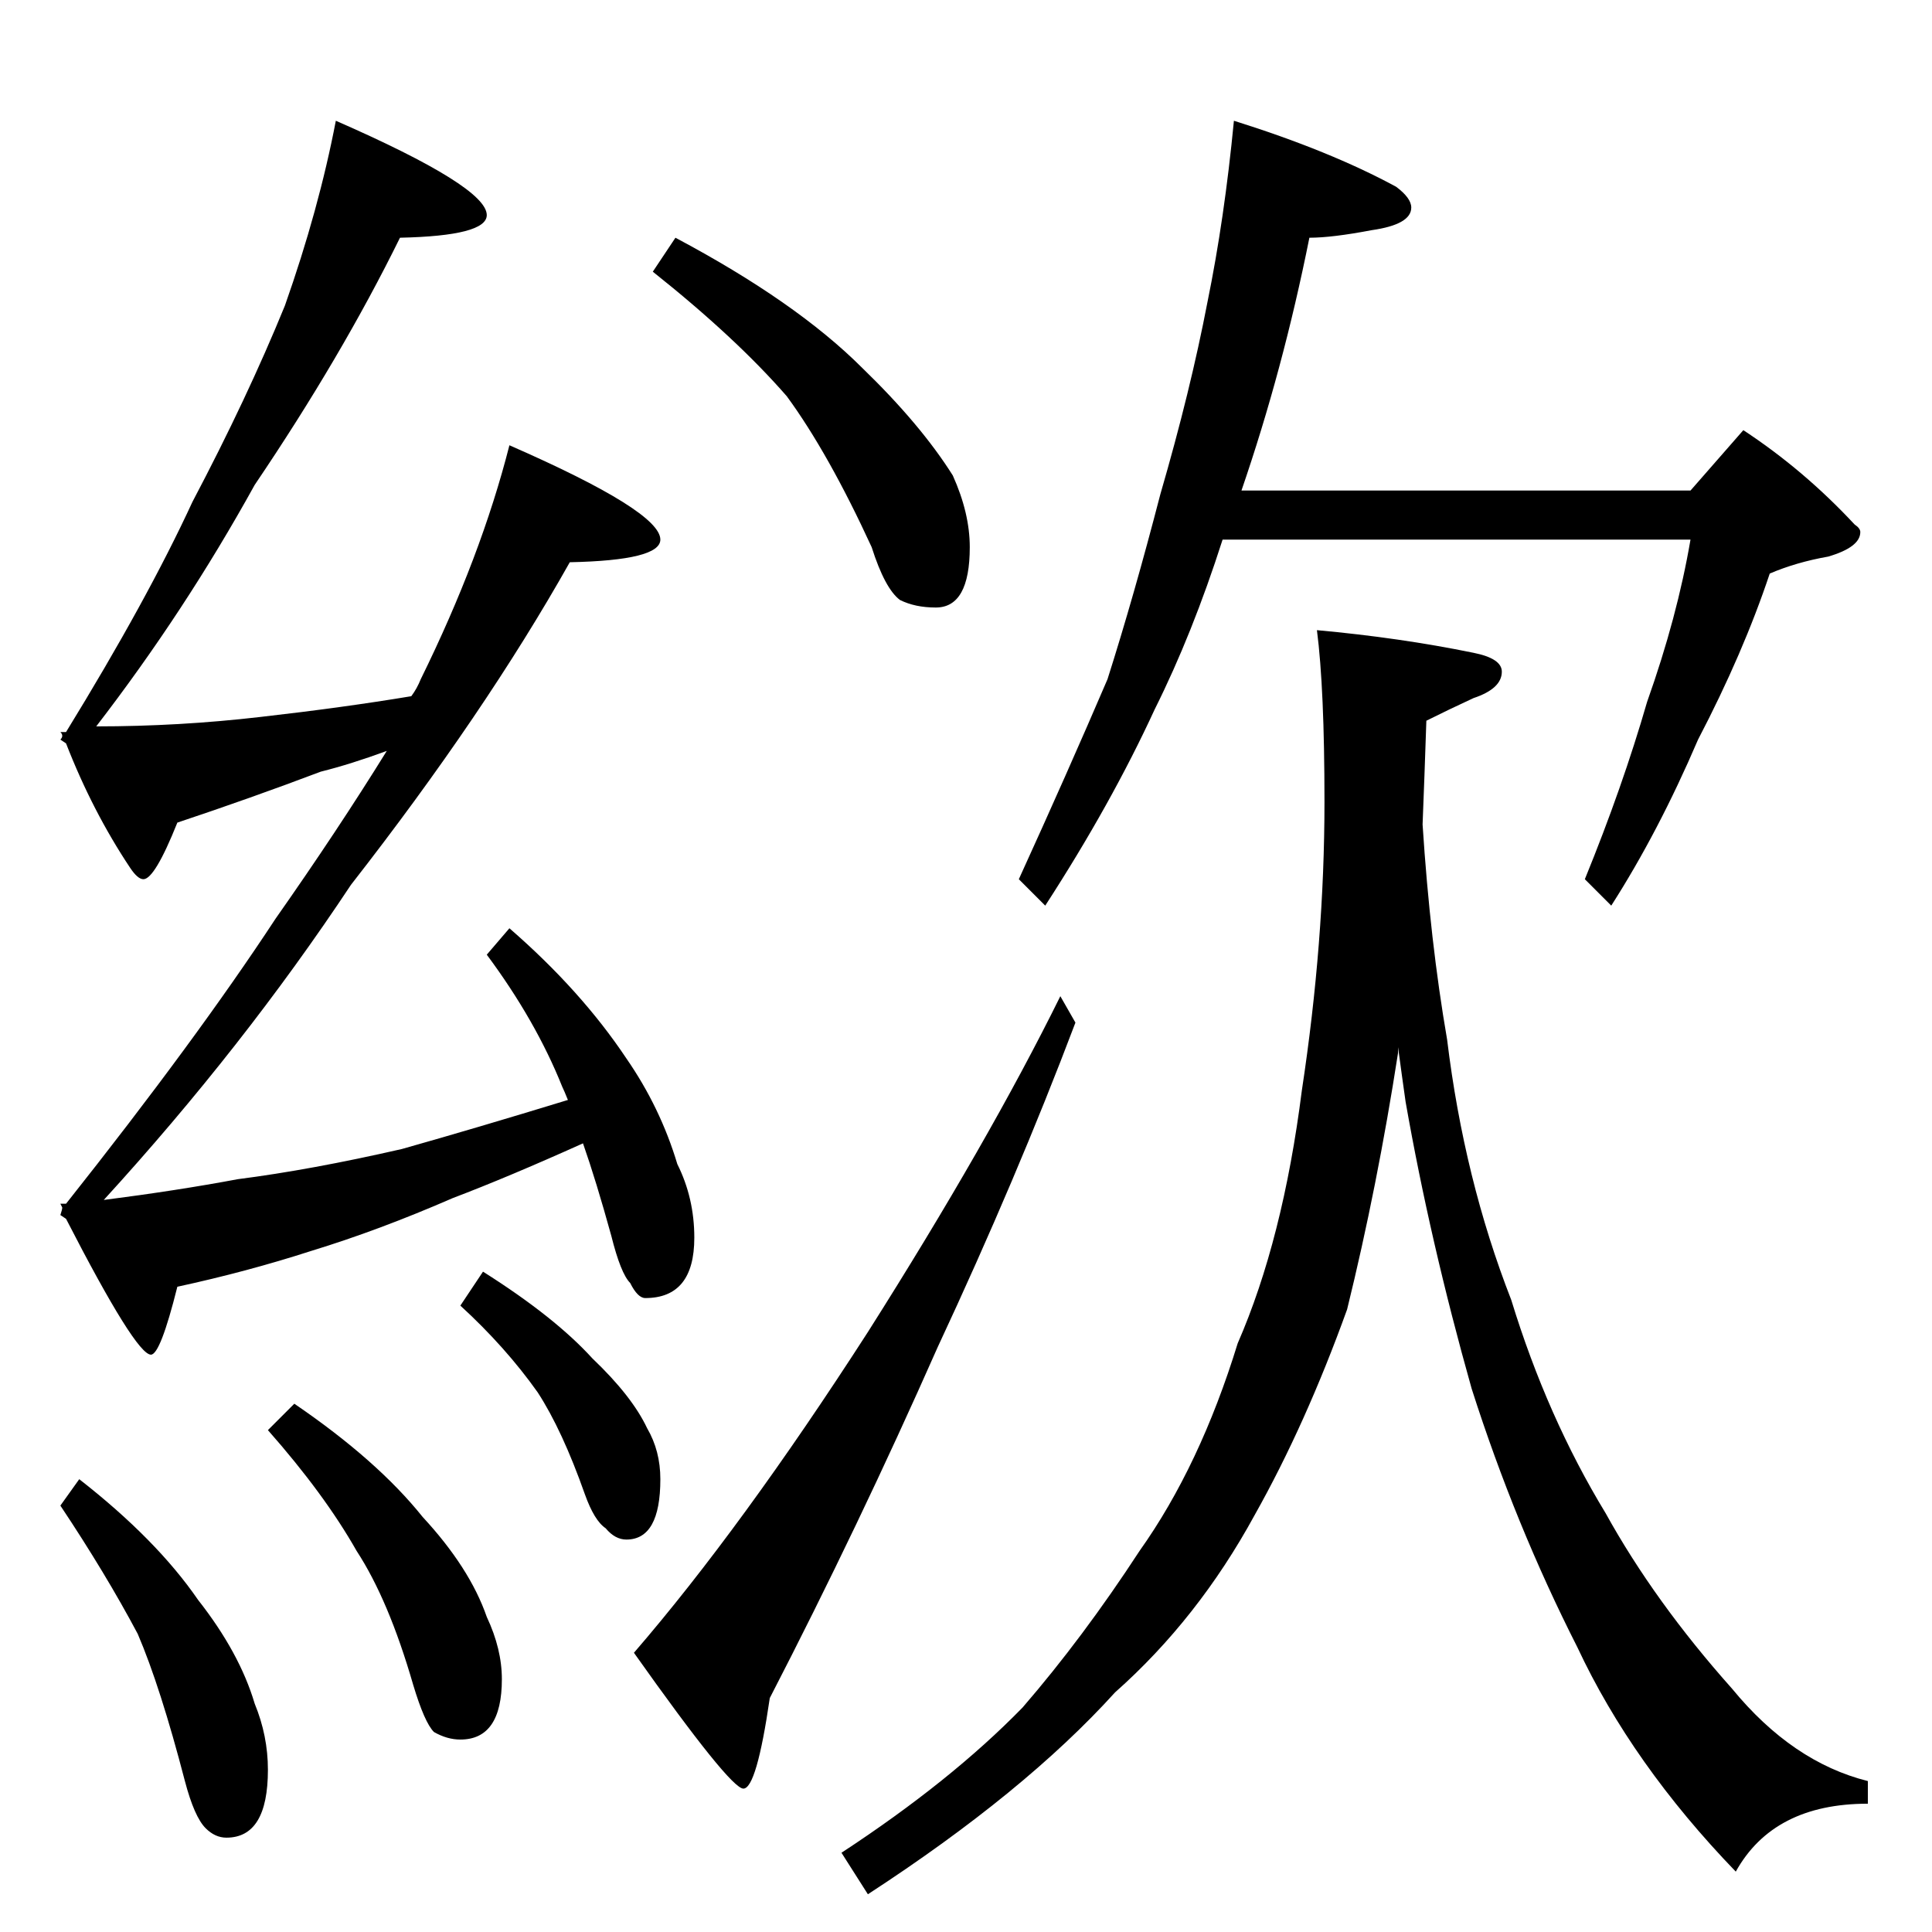 <?xml version="1.0" standalone="no"?>
<!DOCTYPE svg PUBLIC "-//W3C//DTD SVG 1.1//EN" "http://www.w3.org/Graphics/SVG/1.1/DTD/svg11.dtd" >
<svg xmlns="http://www.w3.org/2000/svg" xmlns:xlink="http://www.w3.org/1999/xlink" version="1.1" viewBox="0 -204 1024 1024">
  <g transform="matrix(1 0 0 -1 0 820)">
   <path fill="currentColor"
d="M178 960q80 -35 80 -50q0 -11 -46 -12q-31 -63 -77 -131q-37 -67 -84 -128q44 0 87 5q44 5 80 11q3 4 5 9q32 65 47 124q80 -35 80 -50q0 -11 -48 -12q-45 -80 -116 -171q-57 -86 -131 -167q39 5 71 11q39 5 87 16q39 11 88 26q-2 5 -3 7q-14 35 -40 70l12 14
q38 -33 62 -69q18 -26 27 -56q9 -18 9 -39q0 -32 -26 -32q-4 0 -8 8q-5 5 -10 25q-8 29 -15 49q-40 -18 -69 -29q-39 -17 -75 -28q-34 -11 -71 -19q-9 -36 -14 -36q-8 0 -45 72l-3 2q1 3 1 4l-1 2h3q69 87 111 151q33 47 59 89q-19 -7 -35 -11q-37 -14 -76 -27
q-12 -30 -18 -30q-3 0 -7 6q-20 30 -34 66l-3 2q1 1 1 2t-1 2h3q43 70 67 122q29 55 49 104q18 51 27 98zM42 240q41 -32 63 -64q22 -28 30 -55q7 -17 7 -35q0 -36 -22 -36q-6 0 -11 5q-6 6 -11 25q-13 50 -25 78q-17 32 -41 68zM156 280q44 -30 68 -60q25 -27 34 -53
q8 -17 8 -33q0 -32 -22 -32q-7 0 -14 4q-5 5 -11 25q-13 45 -30 71q-17 30 -47 64zM256 350q38 -24 58 -46q21 -20 29 -37q7 -12 7 -27q0 -32 -18 -32q-6 0 -11 6q-6 4 -11 18q-12 34 -25 54q-17 24 -41 46zM654 960q51 -16 86 -35q8 -6 8 -11q0 -9 -21 -12q-21 -4 -33 -4
q-14 -70 -36 -134h238l28 32q32 -21 59 -50q3 -2 3 -4q0 -8 -17 -13q-17 -3 -31 -9q-14 -42 -38 -88q-21 -49 -46 -88l-14 14q20 49 33 94q16 45 23 86h-248q-16 -50 -36 -90q-23 -50 -58 -104l-14 14q26 57 47 106q14 44 28 98q16 55 25 102q9 44 14 96zM698 690
q44 -4 83 -12q15 -3 15 -10q0 -9 -15 -14q-13 -6 -25 -12q-1 -30 -2 -55q4 -62 13 -114q9 -74 34 -138q19 -62 50 -113q26 -47 67 -93q32 -39 72 -49v-12q-50 0 -70 -36q-55 57 -84 119q-33 65 -56 137q-22 78 -35 152q-2 14 -4 29v-3q-11 -71 -27 -136q-22 -61 -49 -109
q-30 -55 -74 -94q-48 -53 -131 -107l-14 22q58 38 96 77q32 37 62 83q32 45 52 110q24 55 34 134q12 79 12 153q0 60 -4 91zM358 898q64 -34 99 -69q31 -30 48 -57q9 -20 9 -38q0 -32 -18 -32q-11 0 -19 4q-8 6 -15 28q-23 50 -45 80q-27 31 -71 66zM562 496l8 -14
q-31 -82 -73 -172q-42 -95 -89 -186q-7 -48 -14 -48t-58 72q57 66 124 170q64 101 102 178z" />
  </g>

</svg>
